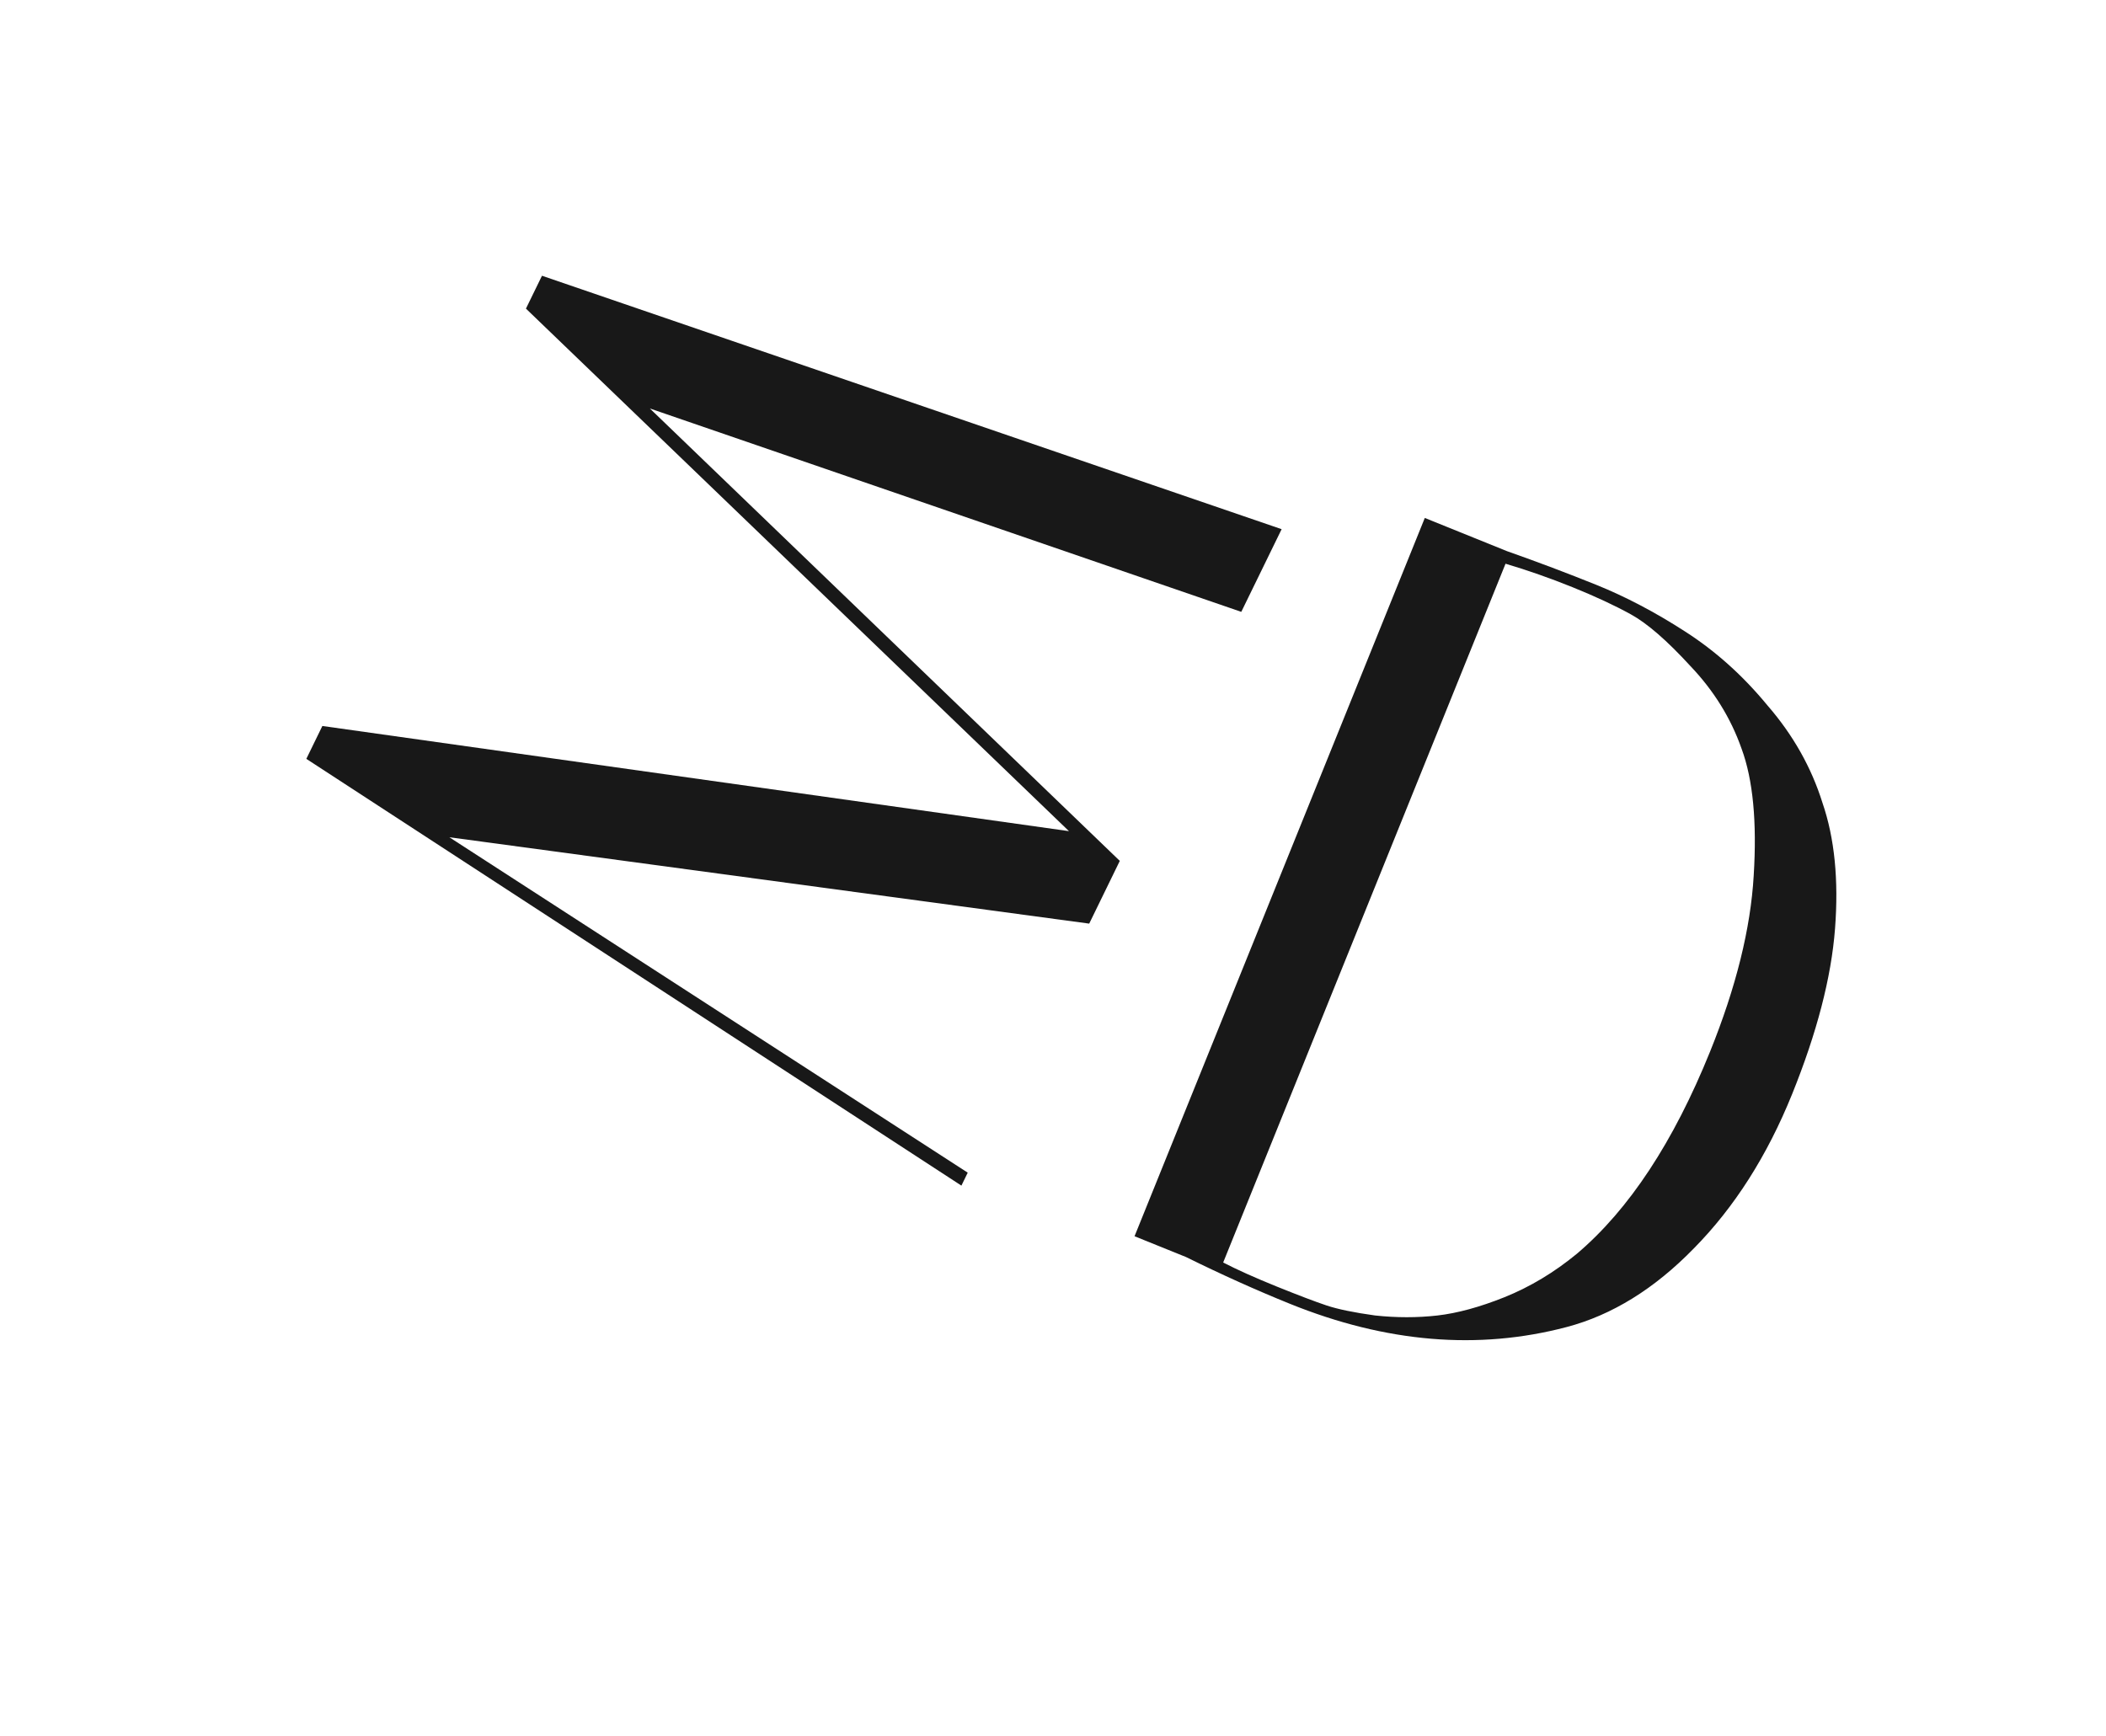 <svg width="57" height="47" viewBox="0 0 57 47" fill="none" xmlns="http://www.w3.org/2000/svg">
<path d="M26.192 31.742L26.021 32.093L8.291 20.541L8.725 19.651L28.932 22.498L14.235 8.354L14.669 7.464L34.688 14.324L33.596 16.562L17.589 11.057L30.308 23.303L29.48 25.001L12.162 22.663L26.192 31.742Z" fill="#181818"/>
<path d="M40.788 14.919C41.619 15.212 42.424 15.516 43.203 15.83C44 16.152 44.801 16.573 45.605 17.092C46.427 17.619 47.172 18.286 47.837 19.094C48.529 19.891 49.026 20.771 49.327 21.734C49.654 22.686 49.767 23.821 49.666 25.139C49.565 26.457 49.177 27.951 48.503 29.62C47.828 31.289 46.943 32.678 45.848 33.789C44.778 34.888 43.628 35.599 42.398 35.922C40.007 36.552 37.514 36.343 34.918 35.294C34.009 34.927 33.069 34.504 32.098 34.025L30.707 33.463L38.563 14.02L40.788 14.919ZM33.106 34.174C33.48 34.368 33.964 34.585 34.557 34.825C35.151 35.065 35.6 35.235 35.904 35.337C36.208 35.438 36.646 35.529 37.218 35.608C37.797 35.67 38.358 35.67 38.9 35.609C39.443 35.547 40.048 35.382 40.718 35.114C41.413 34.834 42.068 34.441 42.683 33.934C44.095 32.735 45.295 30.912 46.284 28.465C46.988 26.721 47.382 25.133 47.465 23.7C47.555 22.248 47.446 21.104 47.137 20.267C46.846 19.438 46.383 18.69 45.746 18.023C45.117 17.337 44.582 16.873 44.141 16.63C43.7 16.387 43.173 16.142 42.562 15.895C41.95 15.648 41.345 15.436 40.748 15.259L33.106 34.174Z" fill="#181818"/>
</svg>
